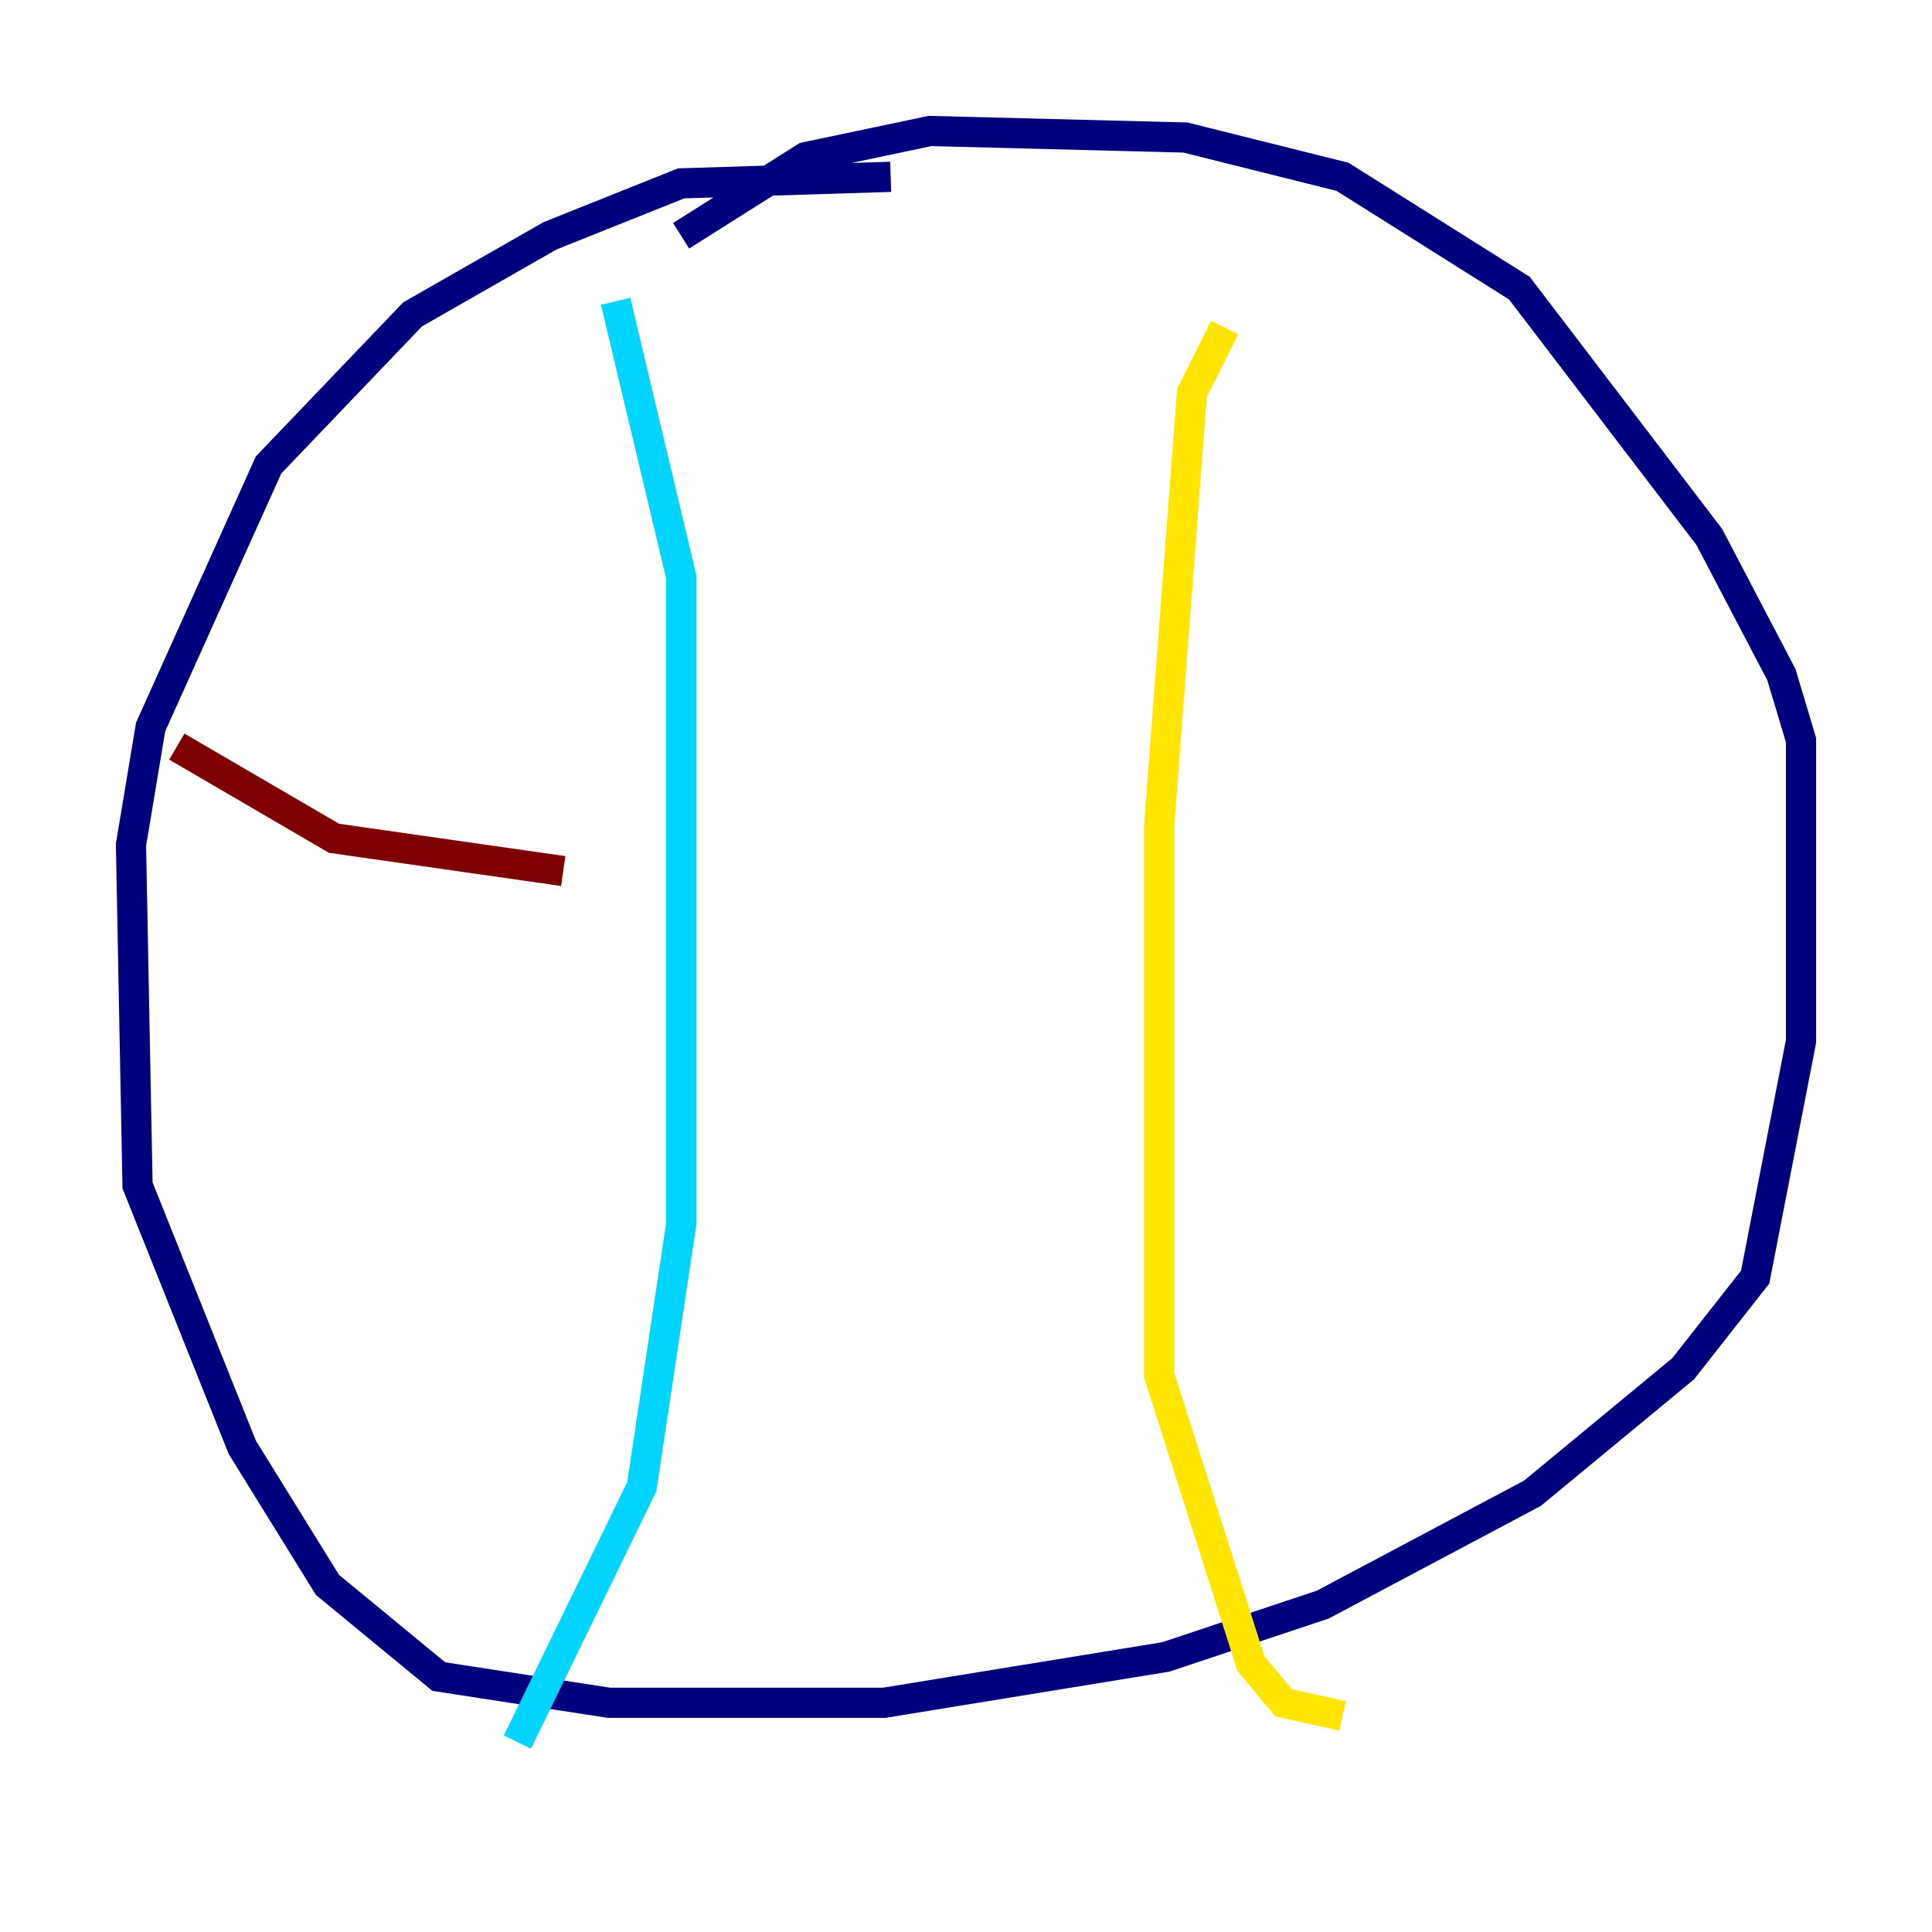 <?xml version="1.0" encoding="utf-8" ?>
<svg baseProfile="tiny" height="128" version="1.2" viewBox="0,0,128,128" width="128" xmlns="http://www.w3.org/2000/svg" xmlns:ev="http://www.w3.org/2001/xml-events" xmlns:xlink="http://www.w3.org/1999/xlink"><defs /><polyline fill="none" points="59.01,11.715 45.125,12.149 36.447,15.62 27.336,20.827 17.79,30.807 9.98,48.163 8.678,55.973 9.112,78.536 16.054,95.891 21.695,105.003 29.071,111.078 40.352,112.814 58.576,112.814 77.234,109.776 87.647,106.305 101.532,98.929 111.512,90.685 116.285,84.61 119.322,68.99 119.322,49.031 118.02,44.691 113.248,35.58 100.664,19.091 88.949,11.715 78.536,9.112 61.614,8.678 53.37,10.414 45.125,15.62" stroke="#00007f" stroke-width="2" /><polyline fill="none" points="40.786,19.959 45.125,38.183 45.125,81.139 42.522,98.495 34.278,115.417" stroke="#00d4ff" stroke-width="2" /><polyline fill="none" points="81.139,21.695 78.969,26.034 76.8,54.671 76.8,91.119 82.875,110.21 85.044,112.814 88.949,113.681" stroke="#ffe500" stroke-width="2" /><polyline fill="none" points="11.715,49.464 22.129,55.539 37.315,57.709" stroke="#7f0000" stroke-width="2" /></svg>